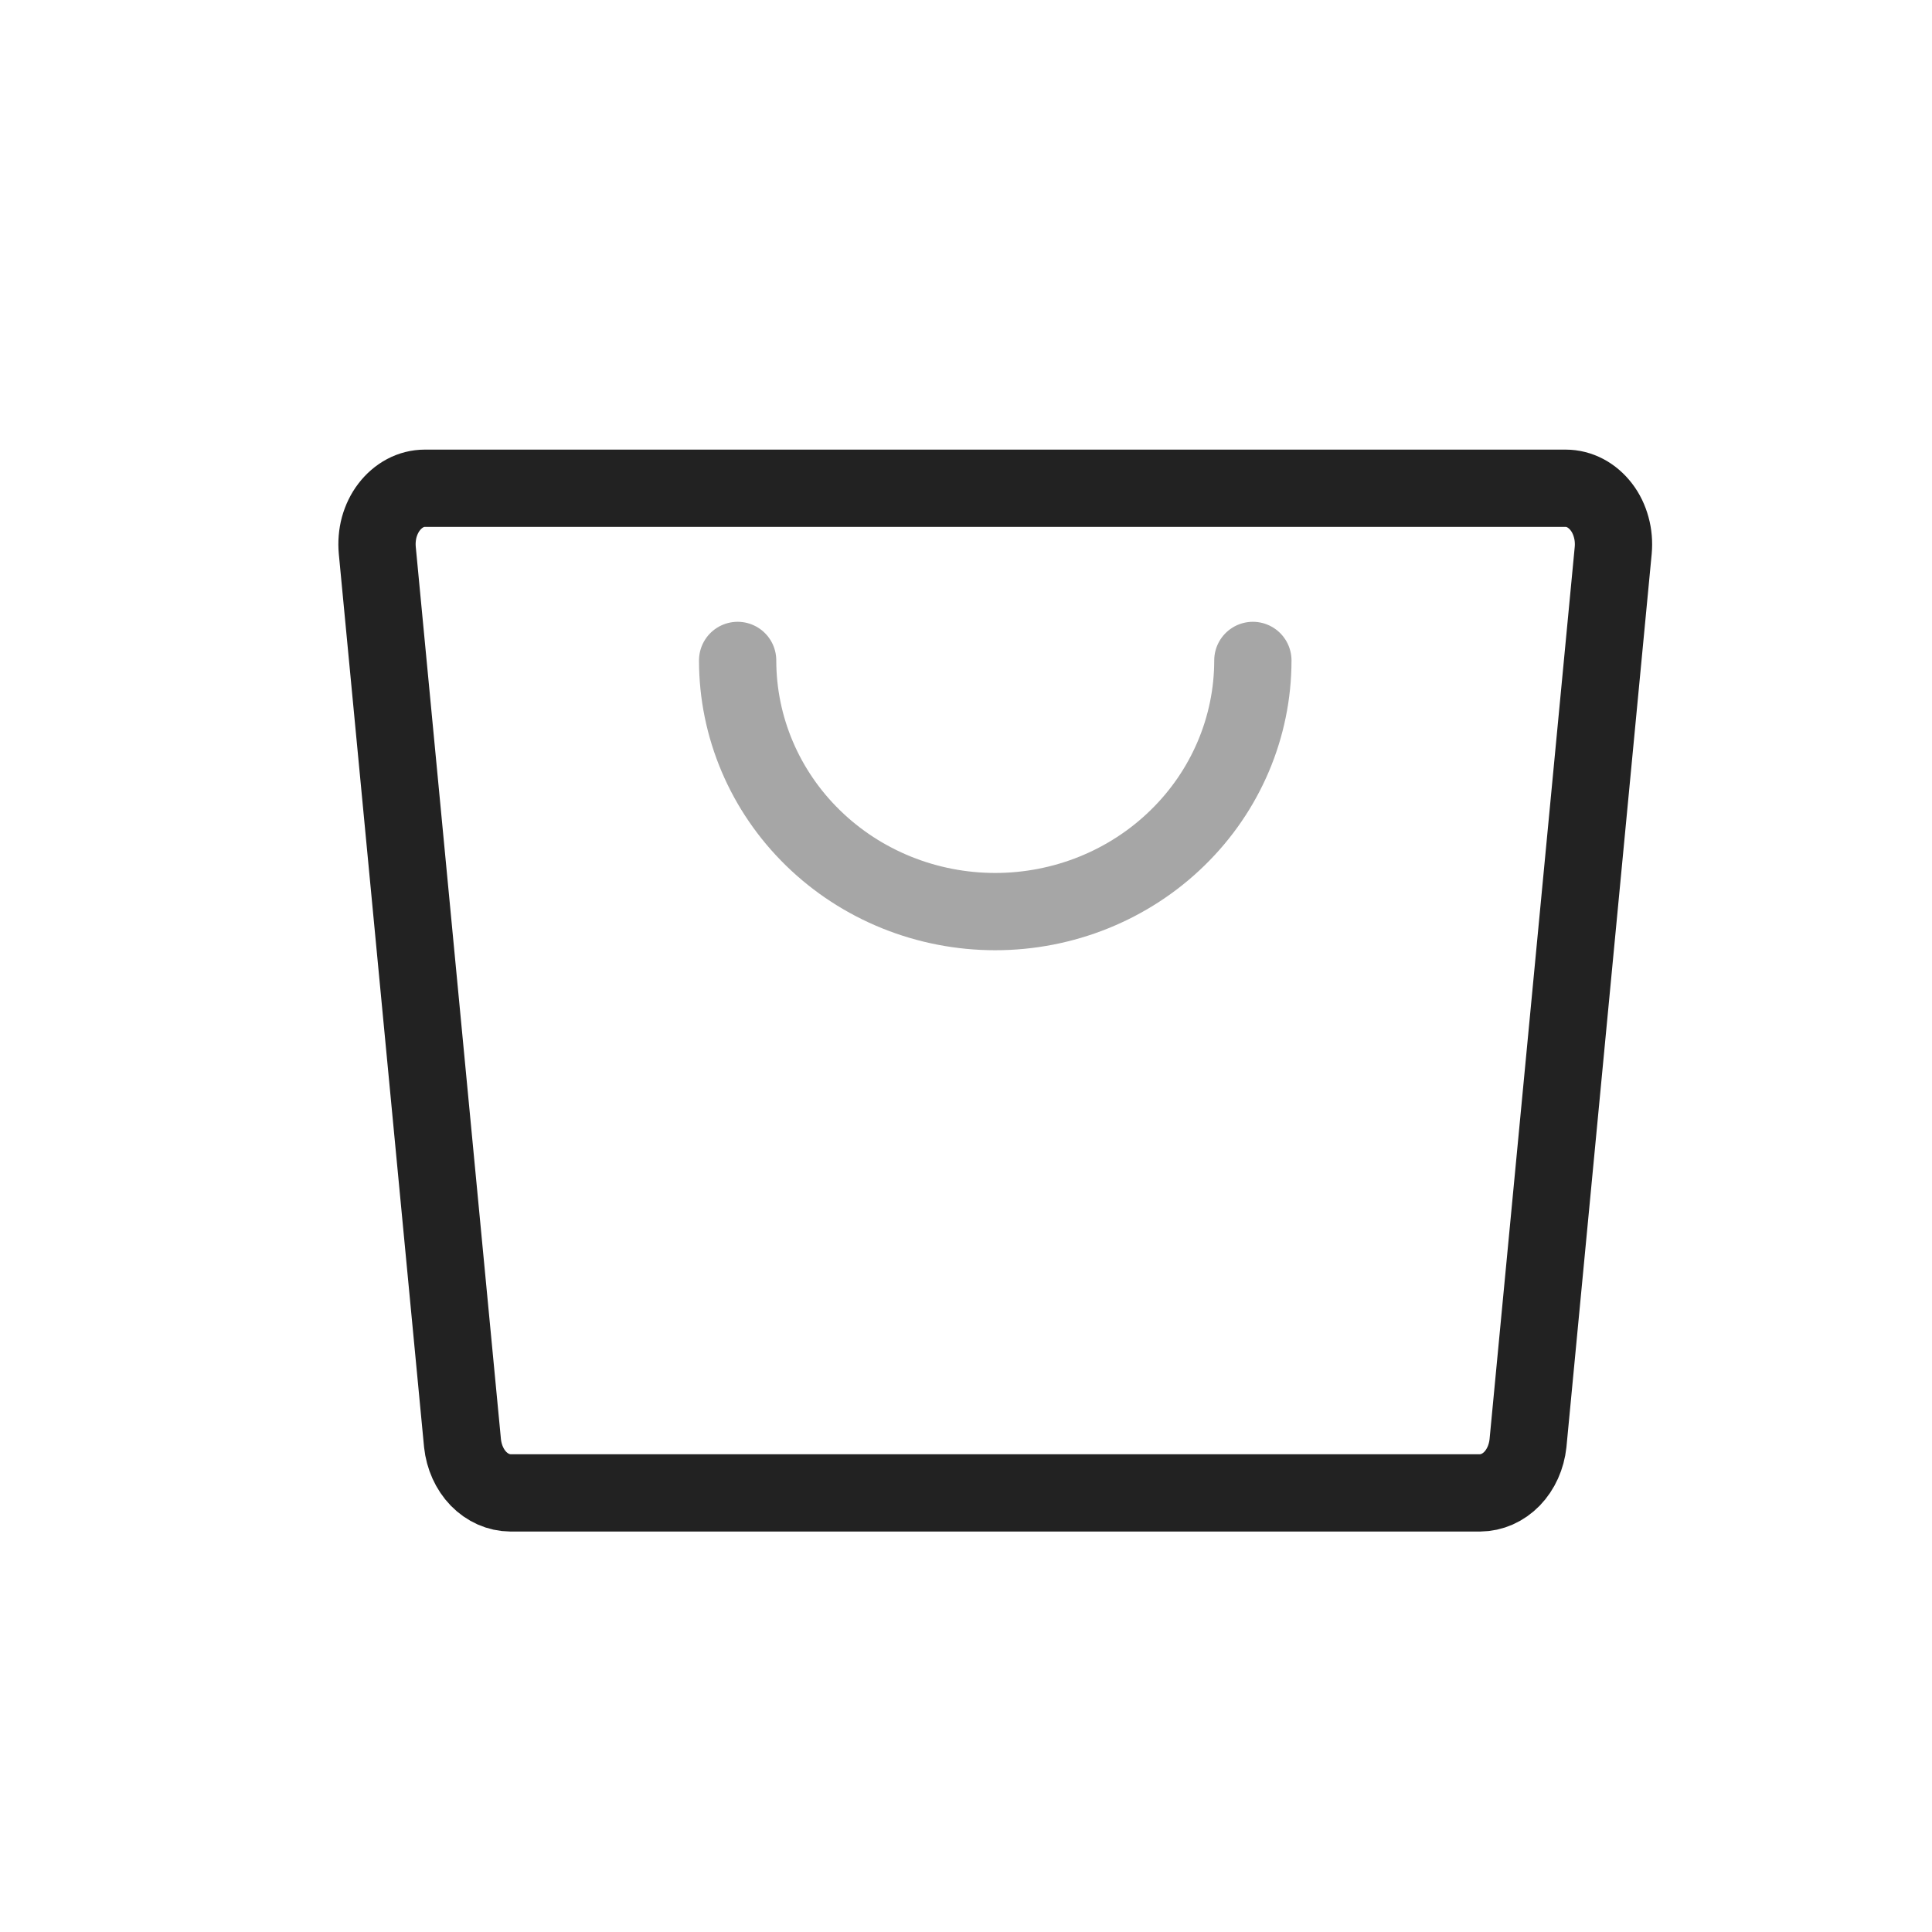 <svg width="25" height="25" viewBox="0 0 25 25" fill="none" xmlns="http://www.w3.org/2000/svg">
<path d="M19.151 19.318H6.606C6.453 19.317 6.306 19.252 6.191 19.134C6.077 19.016 6.004 18.853 5.985 18.677L4.882 7.121C4.873 7.021 4.881 6.919 4.907 6.822C4.934 6.726 4.977 6.636 5.035 6.561C5.093 6.485 5.164 6.424 5.243 6.382C5.322 6.34 5.409 6.318 5.496 6.318H20.261C20.348 6.318 20.434 6.34 20.514 6.382C20.593 6.424 20.664 6.485 20.722 6.561C20.78 6.636 20.823 6.726 20.849 6.822C20.876 6.919 20.884 7.021 20.875 7.121L19.772 18.677C19.753 18.853 19.68 19.016 19.566 19.134C19.451 19.252 19.304 19.317 19.151 19.318V19.318Z" stroke="#222222" stroke-linecap="round" stroke-linejoin="round"/>
<path opacity="0.4" d="M16.212 8.546C16.212 9.408 15.861 10.235 15.235 10.844C14.61 11.454 13.762 11.796 12.878 11.796C11.994 11.796 11.146 11.454 10.521 10.844C9.896 10.235 9.545 9.408 9.545 8.546" stroke="#222222" stroke-linecap="round" stroke-linejoin="round"/>
</svg>
